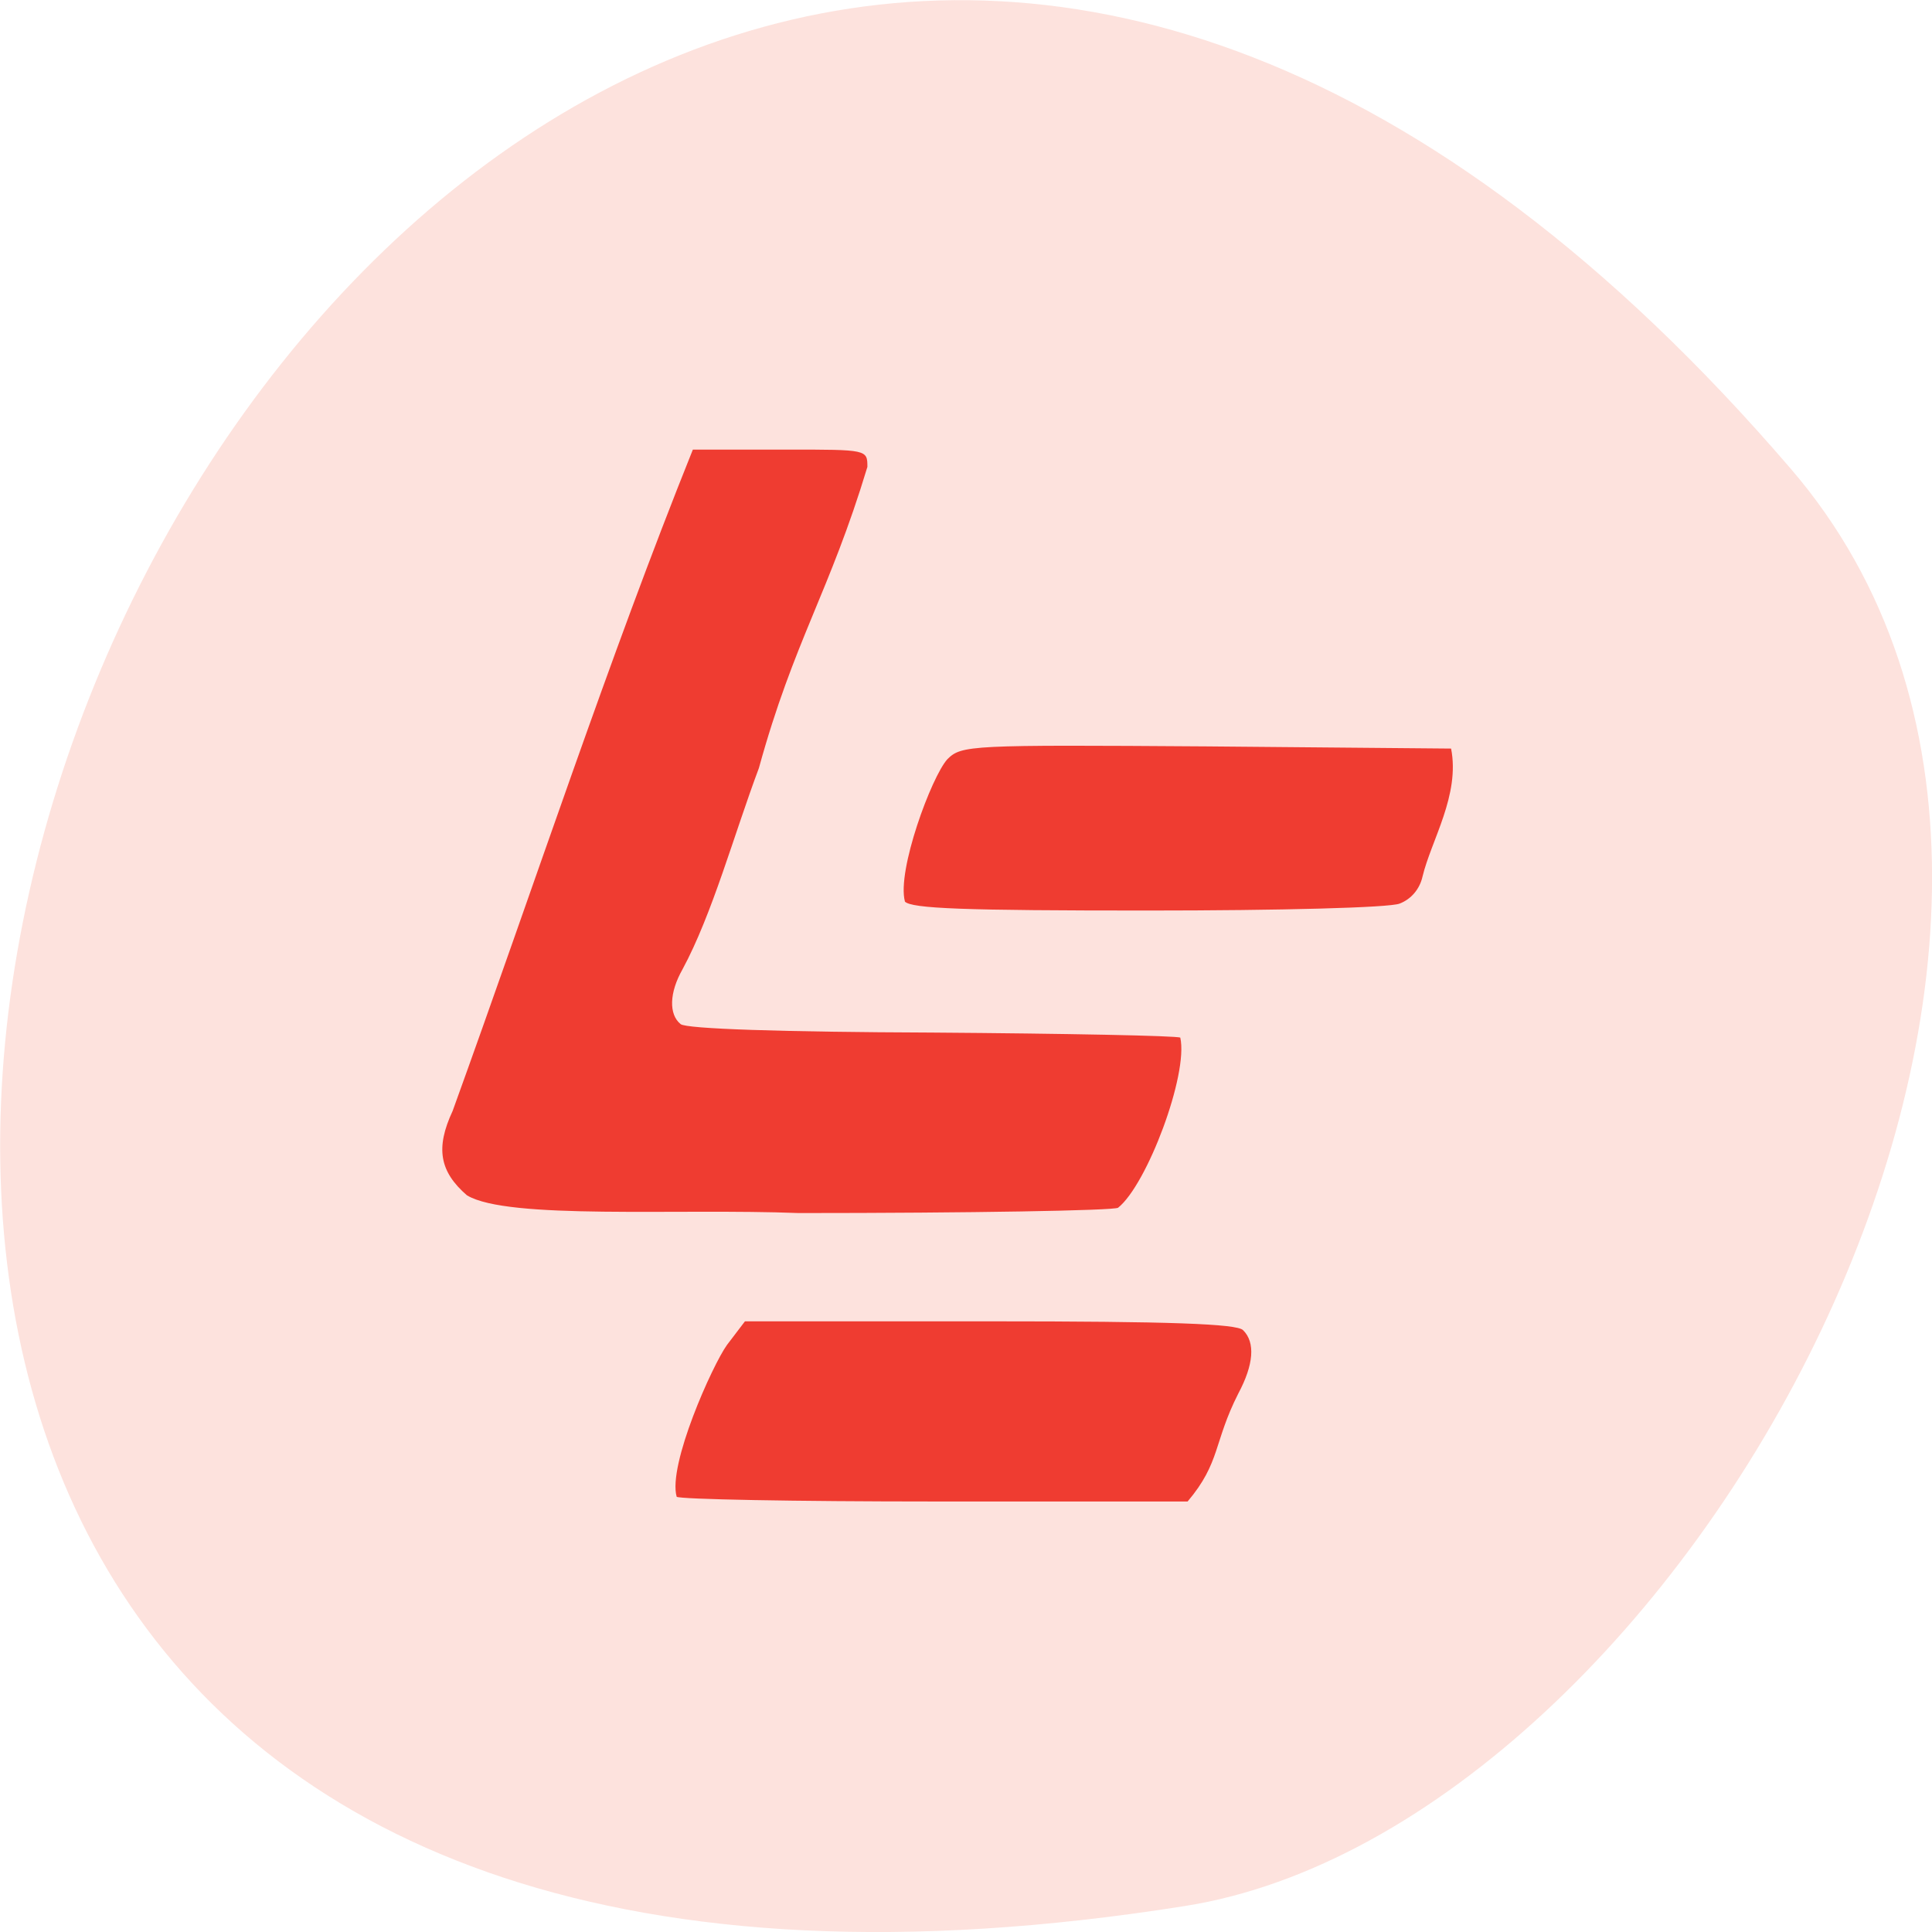 <svg xmlns="http://www.w3.org/2000/svg" viewBox="0 0 24 24"><path d="m 22.25 5.828 c -18.13 -21.12 -35.566 22.313 -7.523 17.848 c 6.148 -0.98 12.41 -12.156 7.523 -17.848" fill="#fde2dd"/><path d="m 8.406 18.594 c -0.113 -0.395 0.445 -1.637 0.625 -1.887 l 0.223 -0.293 h 3.039 c 2.246 0 3.07 0.031 3.148 0.109 c 0.156 0.152 0.133 0.43 -0.059 0.789 c -0.309 0.609 -0.219 0.855 -0.629 1.34 h -3.145 c -1.73 0 -3.172 -0.027 -3.203 -0.059 m -2.602 -3.742 c -0.344 -0.297 -0.395 -0.59 -0.18 -1.051 c 1.023 -2.828 1.938 -5.613 2.984 -8.215 h 1.18 c 0.984 0 0.988 0 0.988 0.215 c -0.473 1.566 -0.91 2.152 -1.348 3.742 c -0.309 0.824 -0.578 1.813 -0.949 2.5 c -0.164 0.289 -0.172 0.559 -0.023 0.68 c 0.07 0.059 1.25 0.098 3.125 0.105 c 1.656 0.012 3.043 0.039 3.082 0.063 c 0.102 0.457 -0.414 1.828 -0.773 2.113 c -0.051 0.035 -1.84 0.066 -3.969 0.066 c -1.496 -0.059 -3.609 0.086 -4.117 -0.219 m 5.438 -3.652 c -0.102 -0.383 0.332 -1.551 0.527 -1.766 c 0.176 -0.176 0.277 -0.18 3.219 -0.16 l 3.039 0.027 c 0.113 0.578 -0.246 1.137 -0.355 1.59 c -0.035 0.156 -0.141 0.281 -0.285 0.336 c -0.129 0.051 -1.484 0.086 -3.137 0.086 c -2.266 0 -2.93 -0.023 -3.01 -0.113" fill="#ef3c31"/></svg>
